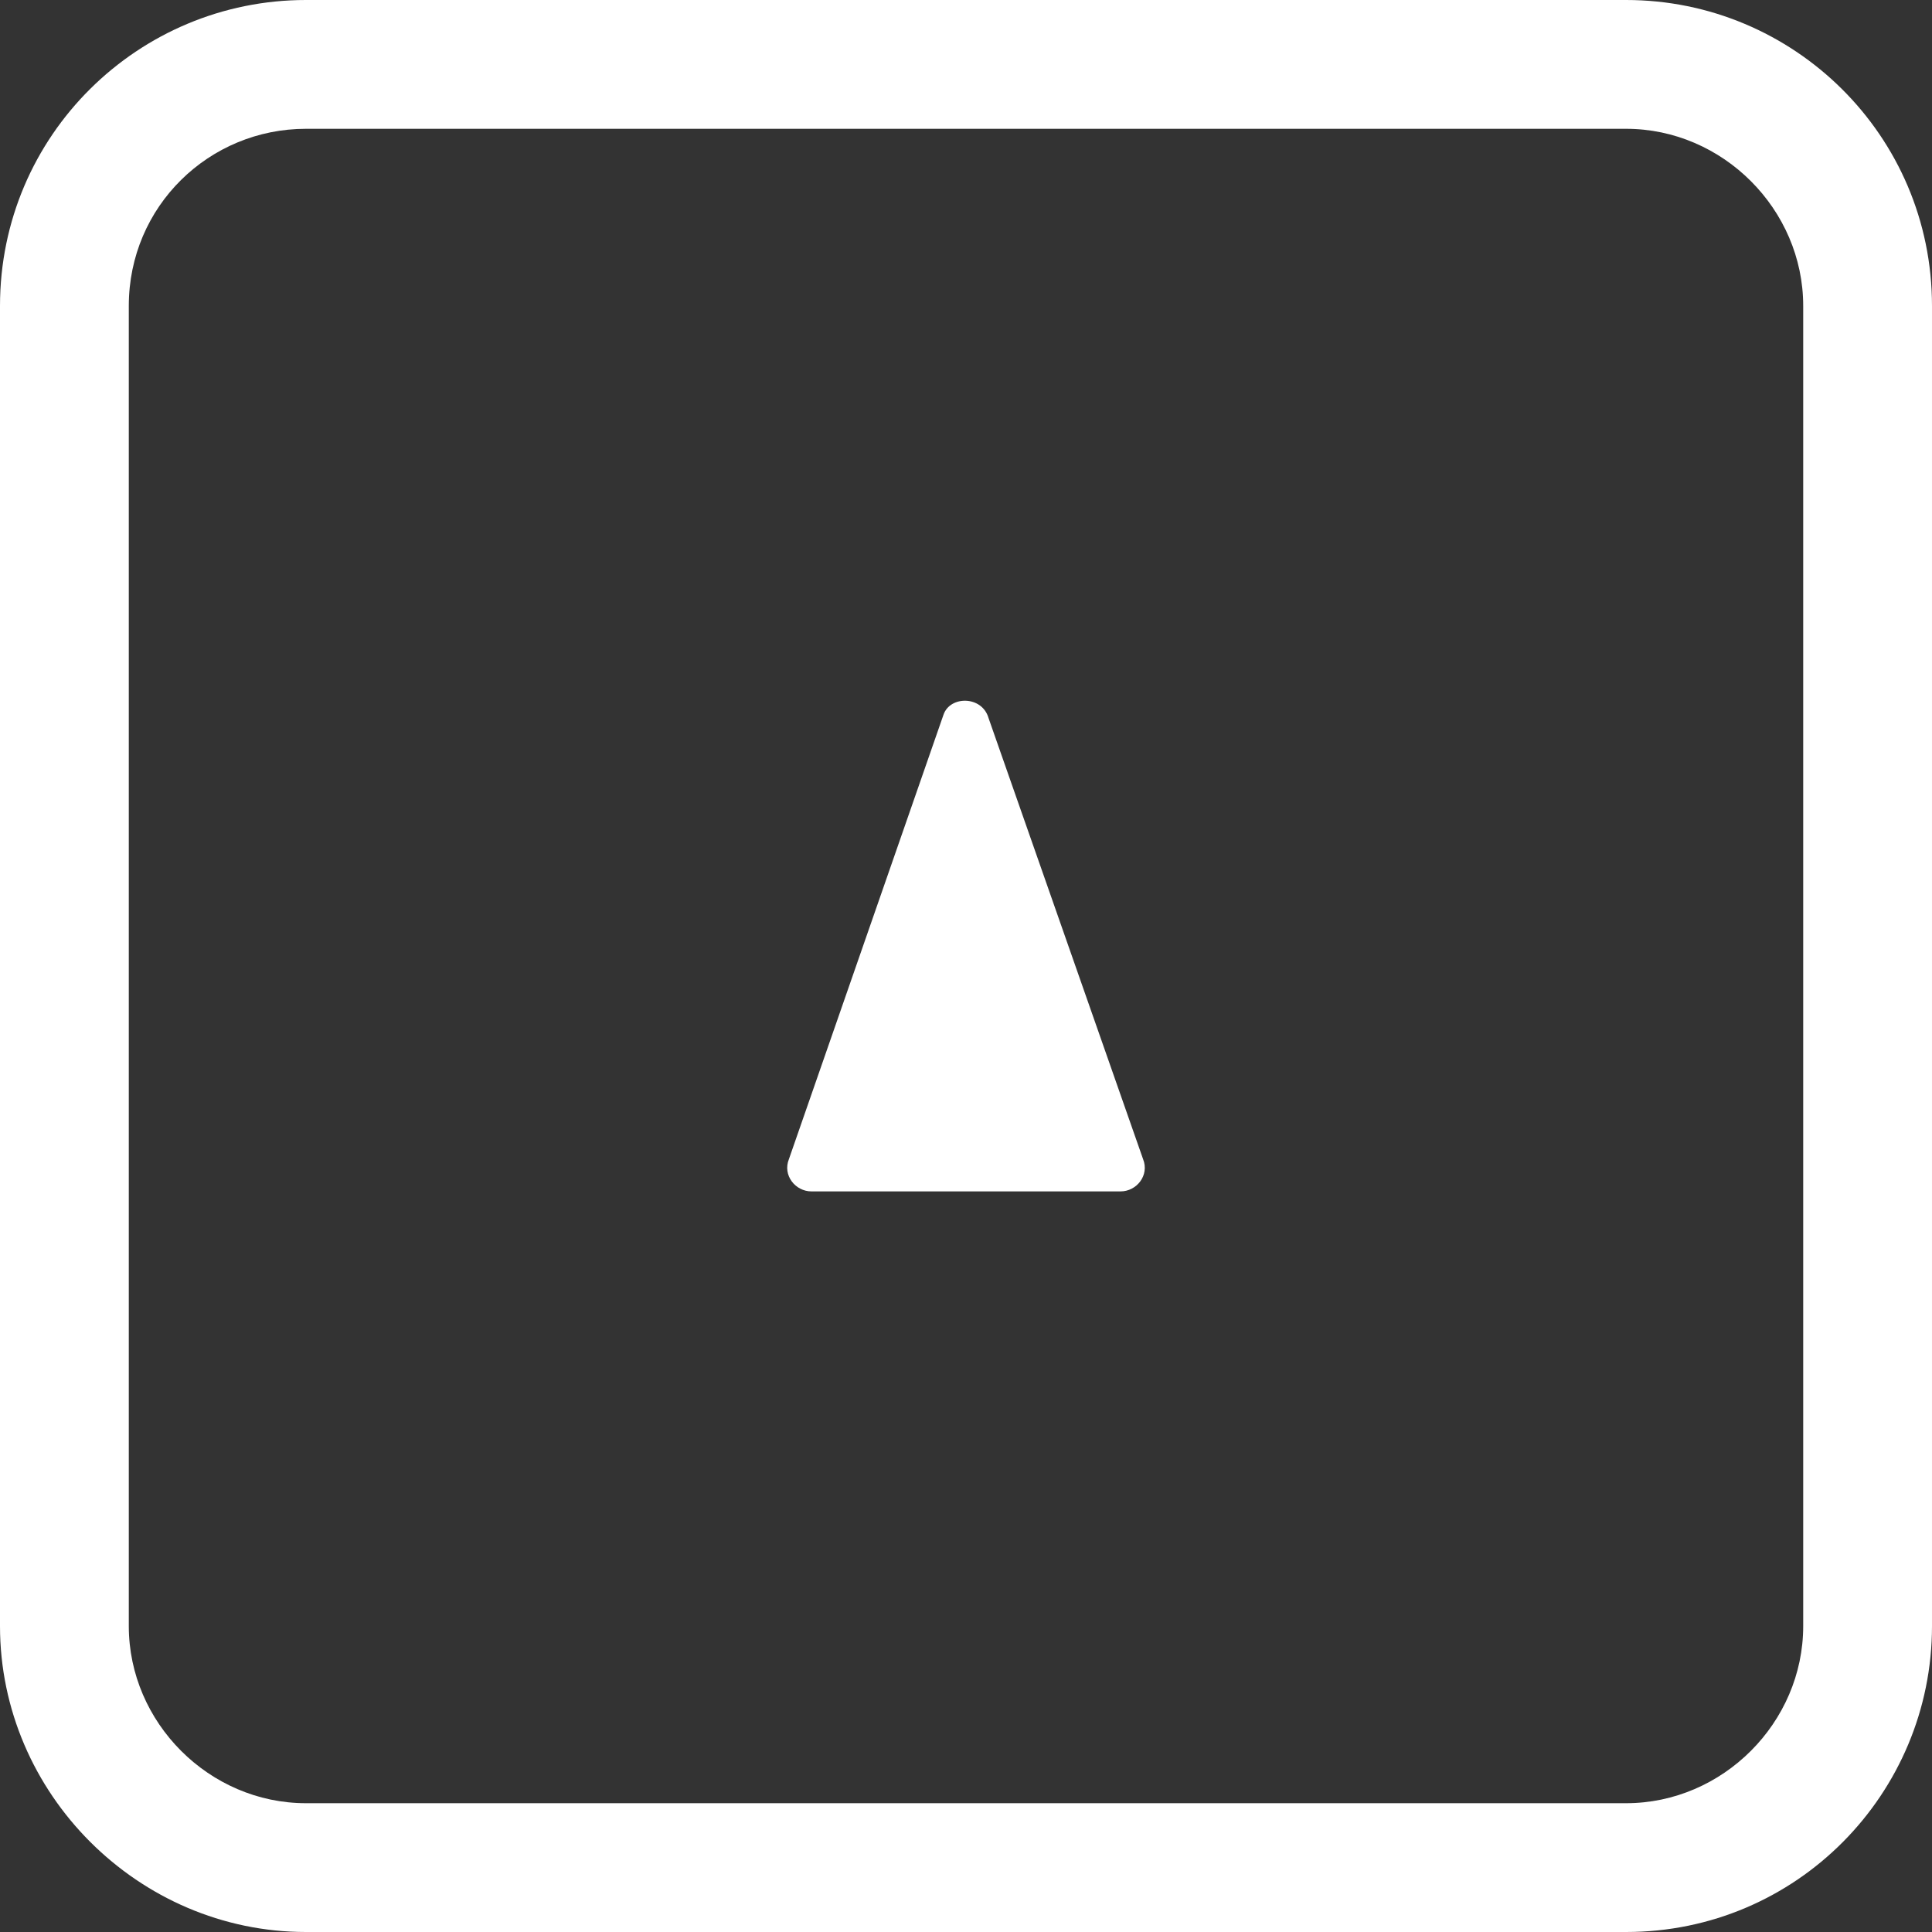 <?xml version="1.0" encoding="utf-8"?>
<!-- Generator: Adobe Illustrator 19.2.1, SVG Export Plug-In . SVG Version: 6.00 Build 0)  -->
<svg version="1.1" id="Layer_1" xmlns="http://www.w3.org/2000/svg" xmlns:xlink="http://www.w3.org/1999/xlink" x="0px" y="0px"
	 viewBox="0 0 60 60" style="enable-background:new 0 0 60 60;" xml:space="preserve">
<rect x="0" y="0" width="60" height="60" fill="#333333" stroke="none"/>
<style type="text/css">
	.st0{fill:#FFFFFF;}
</style>
<title>Smile</title>
<g>
	<path class="st0" d="M50.5,4c3,0,5.5,2.5,5.5,5.5v41c0,3-2.5,5.5-5.5,5.5h-41c-3,0-5.5-2.5-5.5-5.5v-41C4,6.4,6.5,4,9.5,4H50.5
		 M50.5,0h-41C4.3,0,0,4.2,0,9.5v41C0,55.7,4.3,60,9.5,60h41c5.3,0,9.5-4.3,9.5-9.5v-41C60,4.2,55.7,0,50.5,0L50.5,0z"/>
</g>
<path class="st0" d="M30.7,22.3L35.5,36c0.2,0.5-0.2,1-0.7,1h-9.6c-0.5,0-0.9-0.5-0.7-1l4.8-13.8C29.5,21.6,30.5,21.6,30.7,22.3z"/>
</svg>
